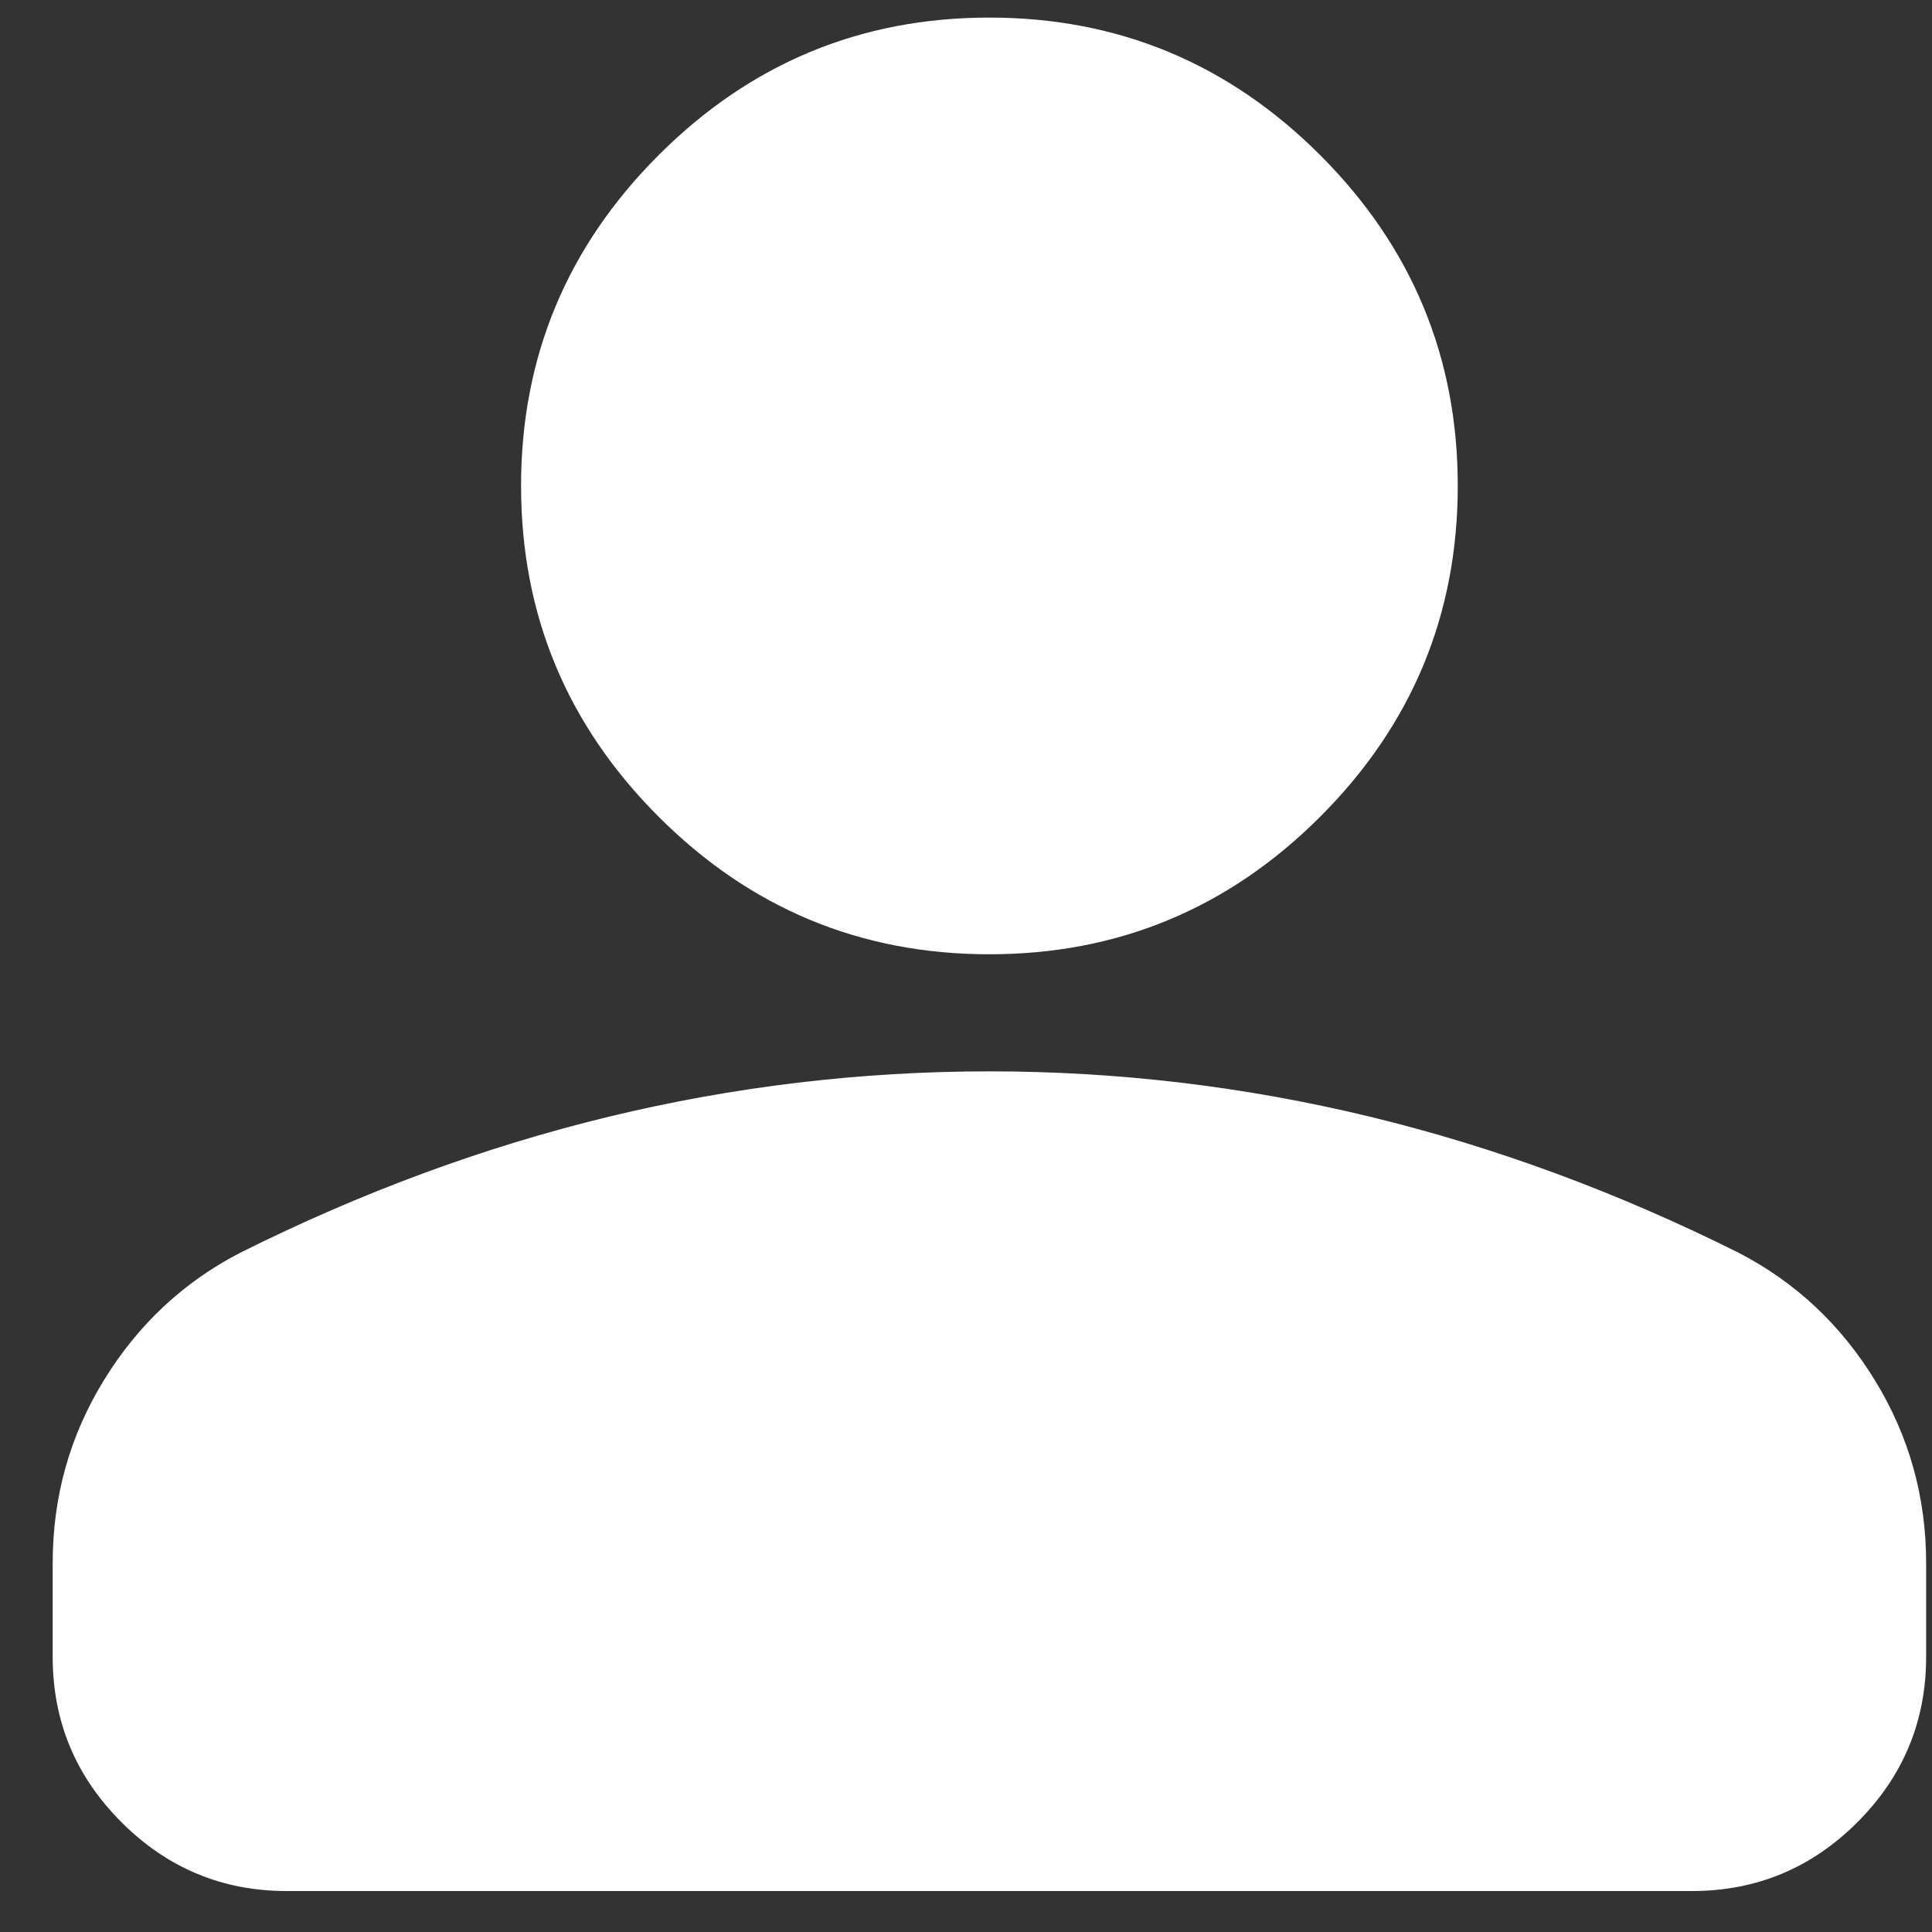 <svg width="30" height="30" viewBox="0 0 30 30" fill="none" xmlns="http://www.w3.org/2000/svg">
    <rect x="0" y="0" width="30" height="30" fill="#333333" stroke="none"/>
    <path d="M15.363 14.818C13.363 14.818 11.651 14.106 10.227 12.682C8.803 11.258 8.091 9.545 8.091 7.545C8.091 5.545 8.803 3.833 10.227 2.409C11.651 0.985 13.363 0.273 15.363 0.273C17.363 0.273 19.076 0.985 20.5 2.409C21.924 3.833 22.636 5.545 22.636 7.545C22.636 9.545 21.924 11.258 20.5 12.682C19.076 14.106 17.363 14.818 15.363 14.818ZM4.454 29.364C3.454 29.364 2.599 29.008 1.887 28.296C1.174 27.584 0.818 26.727 0.818 25.727V24.273C0.818 23.242 1.083 22.295 1.614 21.431C2.144 20.568 2.848 19.909 3.727 19.454C5.606 18.515 7.515 17.81 9.454 17.34C11.394 16.871 13.363 16.636 15.363 16.636C17.363 16.636 19.333 16.871 21.272 17.34C23.212 17.81 25.121 18.515 27 19.454C27.878 19.909 28.583 20.568 29.112 21.431C29.643 22.295 29.909 23.242 29.909 24.273V25.727C29.909 26.727 29.553 27.584 28.841 28.296C28.129 29.008 27.272 29.364 26.272 29.364H4.454Z"
          fill="#fff"/>
</svg>
